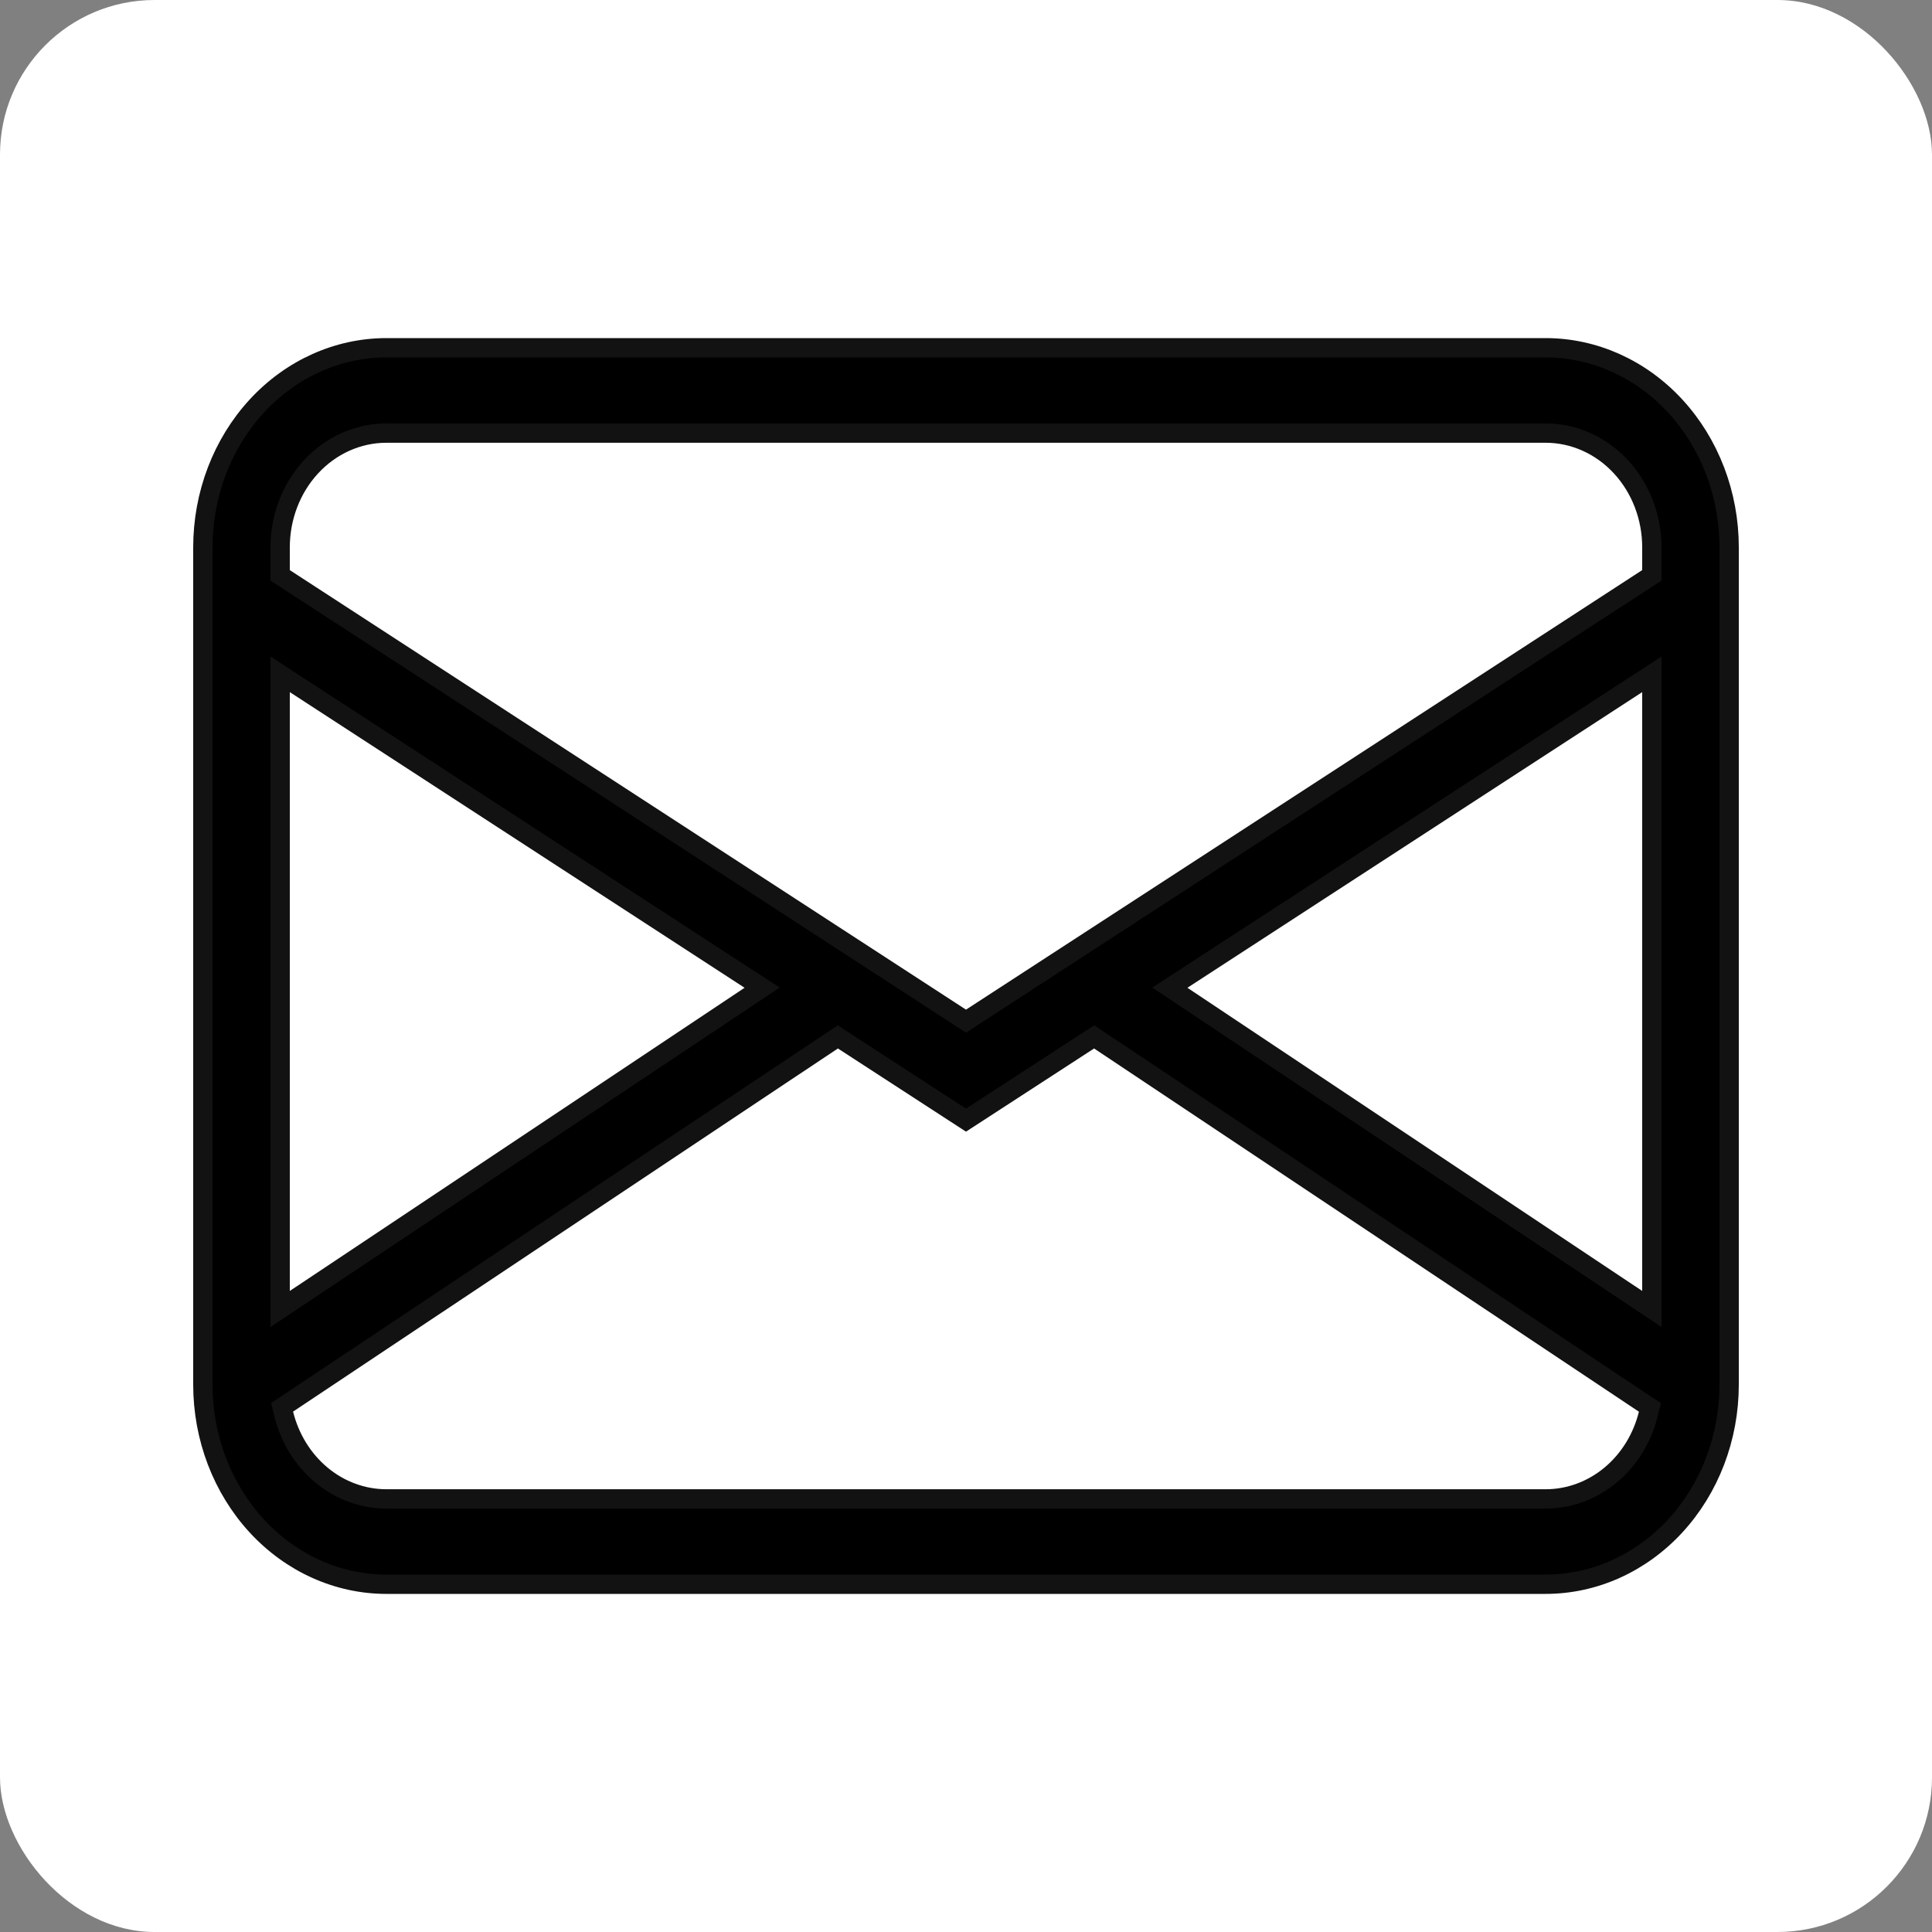 <svg width="100" height="100" viewBox="0 0 100 100" fill="none" xmlns="http://www.w3.org/2000/svg">
<rect x="0" y="0" width="100" height="100" fill="#808080" stroke="none"/>
<rect width="100" height="100" rx="8" fill="white"/>
<path d="M14.5 29.509V29.78L14.727 29.928L49.727 52.678L50 52.855L50.273 52.678L85.272 29.928L85.5 29.78V29.509V28.333C85.5 26.776 84.93 25.276 83.903 24.164C82.875 23.051 81.472 22.417 80 22.417H20C18.528 22.417 17.125 23.051 16.097 24.164C15.07 25.276 14.5 26.776 14.5 28.333V29.509ZM85.5 35.825V34.903L84.728 35.405L61.188 50.708L60.551 51.121L61.183 51.543L84.723 67.235L85.5 67.753V66.819V35.825ZM85.315 73.19L85.4 72.849L85.107 72.654L56.907 53.852L56.634 53.67L56.358 53.849L50 57.978L43.642 53.849L43.366 53.67L43.093 53.852L14.893 72.648L14.601 72.843L14.684 73.184C14.993 74.435 15.676 75.549 16.635 76.347C17.595 77.146 18.778 77.583 20 77.583H20H80C81.221 77.584 82.403 77.147 83.363 76.349C84.323 75.552 85.006 74.44 85.315 73.19ZM14.5 66.819V67.753L15.277 67.235L38.817 51.543L39.449 51.121L38.812 50.708L15.273 35.405L14.5 34.903V35.825V66.819ZM10.5 28.333C10.5 25.58 11.51 22.948 13.296 21.012C15.082 19.078 17.494 18 20 18H80C82.506 18 84.918 19.078 86.704 21.012C88.49 22.948 89.5 25.58 89.5 28.333V71.667C89.5 74.42 88.49 77.052 86.704 78.988C84.918 80.922 82.506 82 80 82H20C17.494 82 15.082 80.922 13.296 78.988C11.51 77.052 10.5 74.42 10.5 71.667V28.333Z" fill="black" stroke="#121212"/>
</svg>
